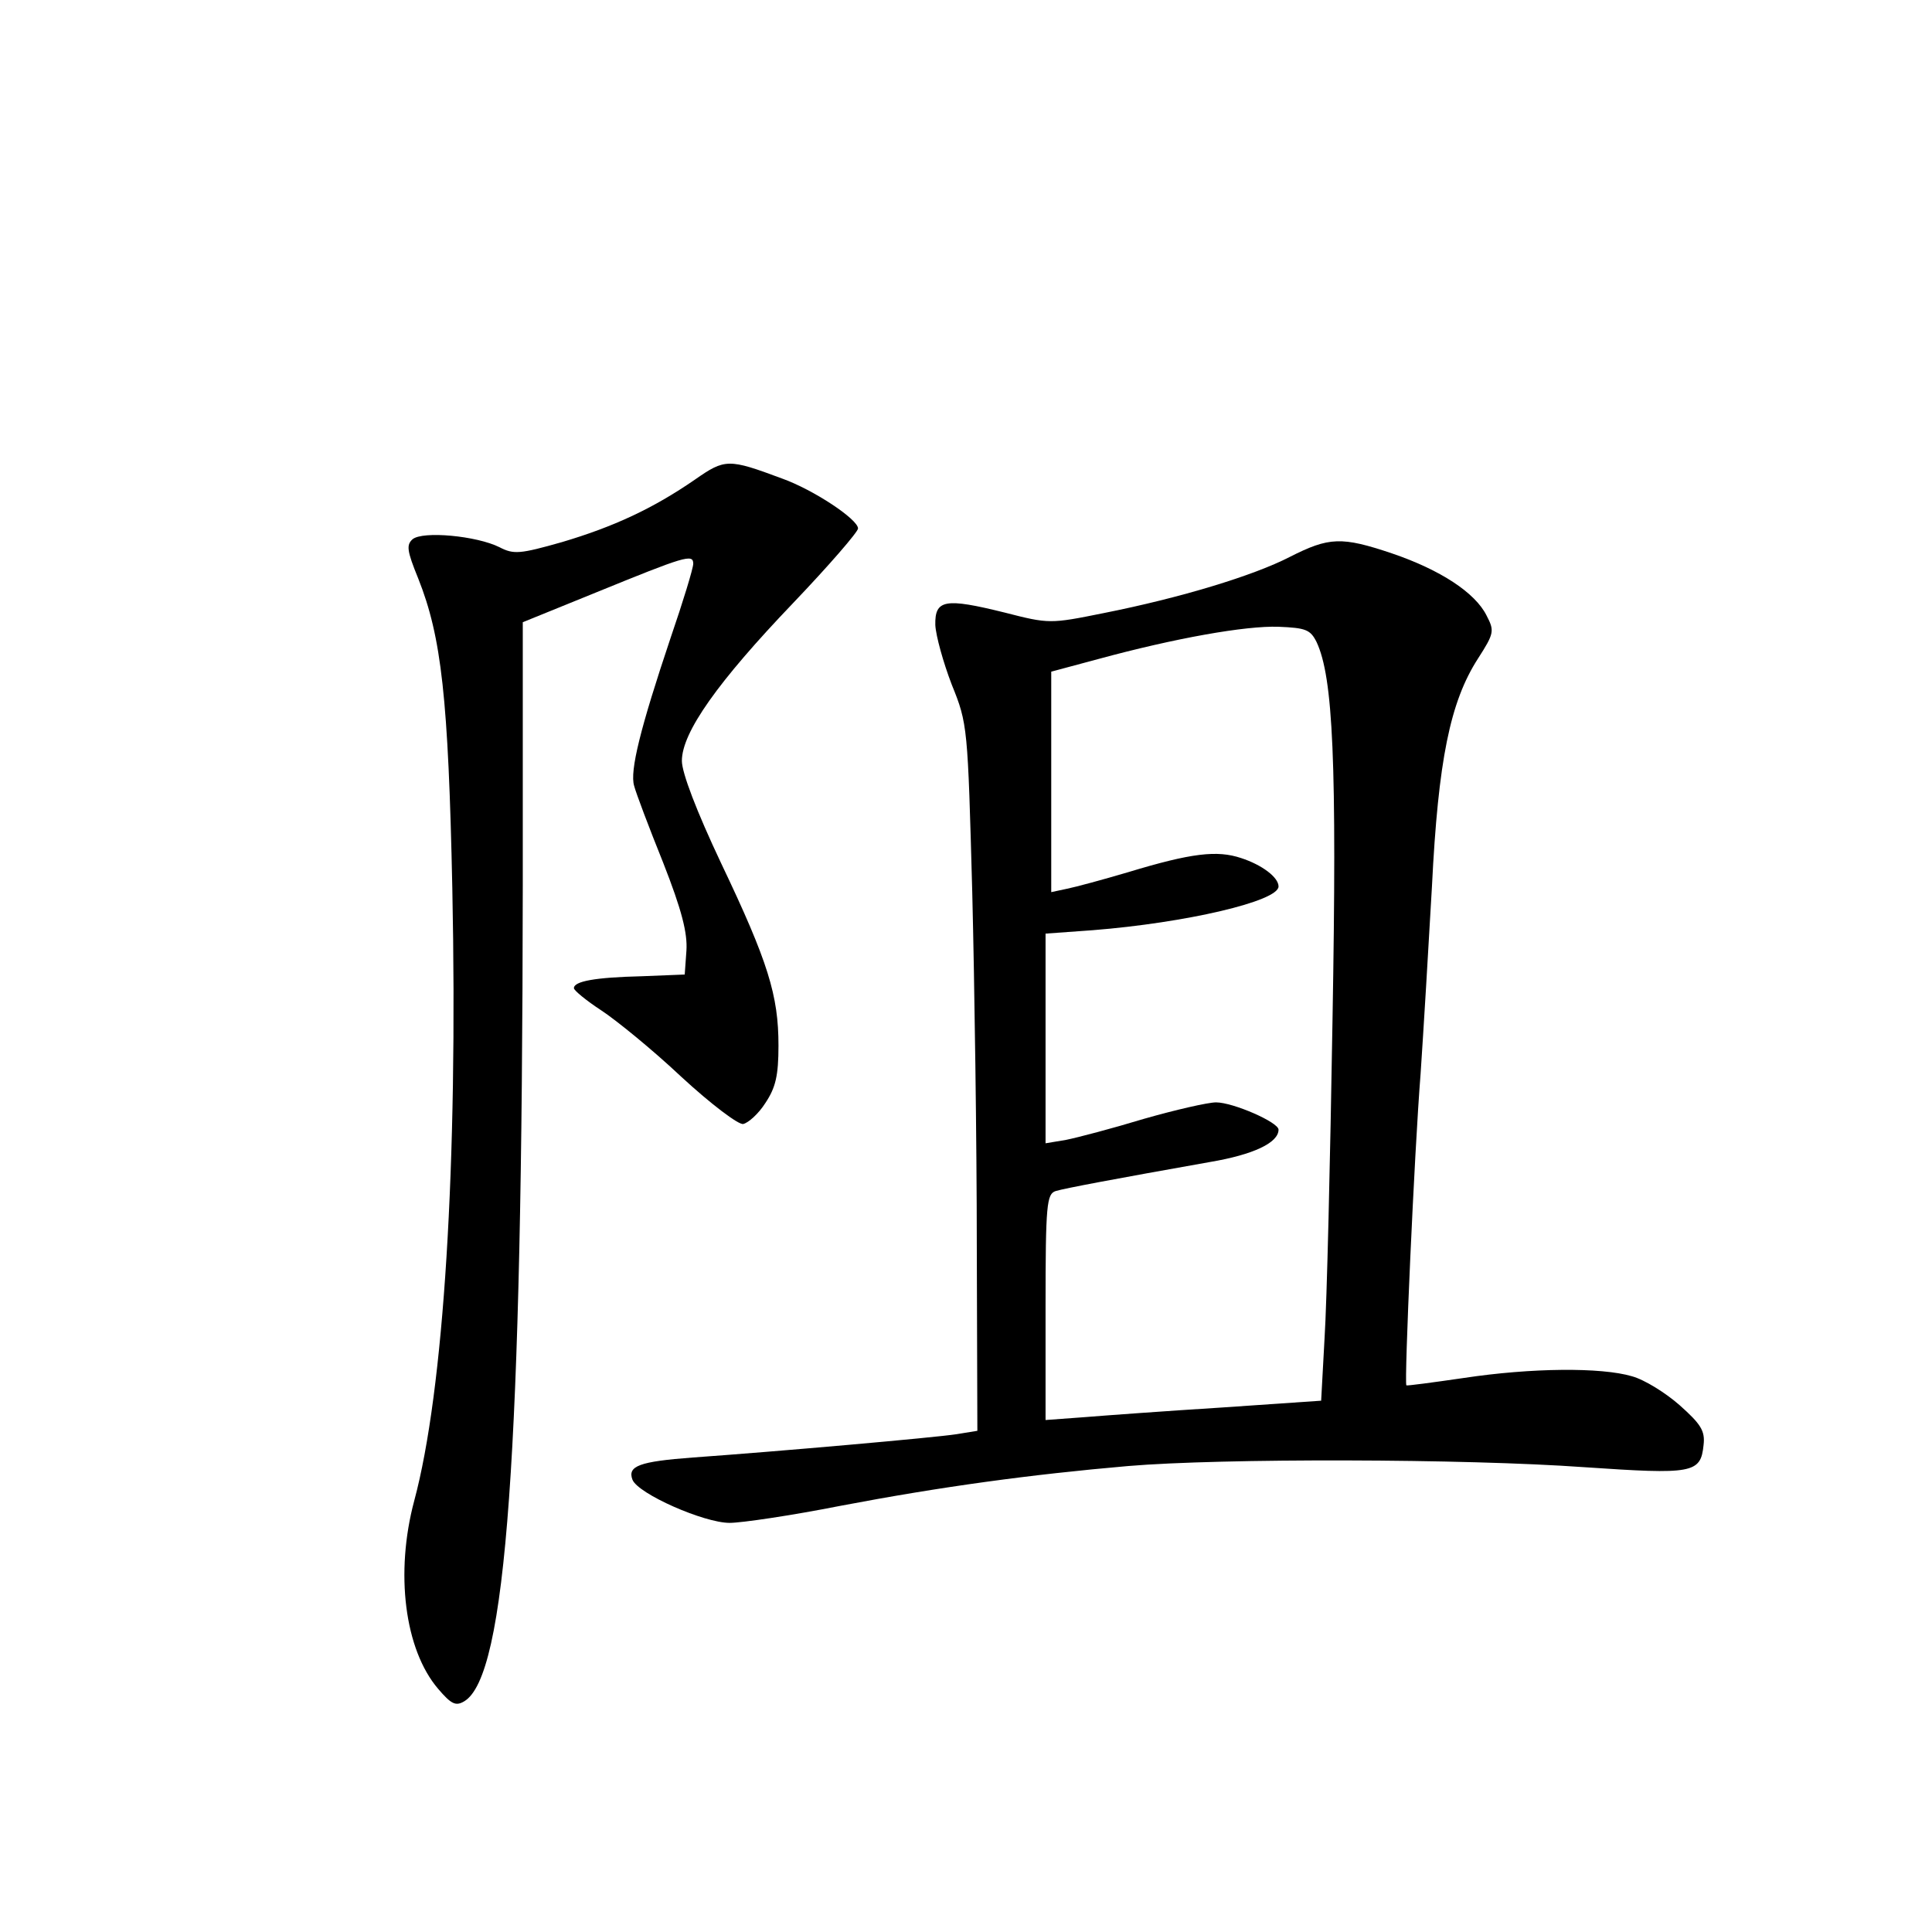 <?xml version="1.0" standalone="no"?>
<!DOCTYPE svg PUBLIC "-//W3C//DTD SVG 20010904//EN"
 "http://www.w3.org/TR/2001/REC-SVG-20010904/DTD/svg10.dtd">
<svg version="1.0" xmlns="http://www.w3.org/2000/svg"
 width="340pt" height="340pt" viewBox="0 0 340 340"
 preserveAspectRatio="xMidYMid meet">
<g transform="translate(0,340) scale(0.1,-0.1)"
fill="#000000" stroke="none">
<path d="M1223 2556 c-74 -51 -143 -83 -234 -110 -74 -21 -85 -22 -110 -9 -40
20 -135 29 -153 14 -11 -10 -10 -20 10 -69 41 -103 53 -211 60 -545 10 -486
-15 -885 -67 -1078 -34 -127 -17 -262 42 -331 23 -27 31 -31 46 -22 74 44 102
433 103 1434 l0 465 128 52 c157 64 172 69 172 51 0 -8 -18 -67 -40 -131 -53
-158 -72 -234 -64 -260 3 -12 26 -73 51 -135 33 -84 43 -124 41 -155 l-3 -42
-75 -3 c-84 -2 -120 -9 -120 -21 0 -4 22 -22 48 -39 26 -17 90 -69 141 -117
52 -48 101 -85 109 -83 9 2 27 18 39 37 18 27 23 48 23 101 0 88 -18 147 -101
321 -43 91 -69 159 -69 180 0 50 63 139 196 278 63 66 114 125 114 131 0 16
-78 68 -134 88 -94 35 -100 35 -153 -2z"/>
<path d="M2270 2420 c-64 -33 -192 -72 -328 -99 -94 -19 -96 -19 -174 1 -105
26 -123 23 -122 -22 1 -19 14 -66 29 -105 28 -69 28 -74 36 -365 4 -162 8
-442 8 -622 l1 -326 -37 -6 c-39 -6 -310 -30 -464 -41 -94 -7 -115 -15 -106
-39 10 -25 126 -76 171 -76 21 0 109 13 195 30 179 34 334 55 506 70 165 14
594 13 803 -2 191 -13 205 -11 210 39 3 25 -5 37 -42 70 -25 22 -62 45 -84 51
-54 16 -177 15 -296 -3 -55 -8 -100 -14 -101 -13 -4 5 14 410 25 548 5 74 14
223 20 330 11 222 32 325 81 401 29 45 29 49 15 76 -20 40 -81 80 -166 109
-89 30 -111 29 -180 -6z m47 -150 c29 -62 36 -210 28 -665 -4 -247 -10 -499
-14 -560 l-6 -110 -175 -12 c-96 -6 -205 -14 -242 -17 l-68 -5 0 199 c0 181 2
199 18 204 17 5 102 21 271 51 77 13 121 34 121 57 0 13 -80 48 -110 48 -14 0
-71 -13 -127 -29 -56 -17 -117 -33 -137 -37 l-36 -6 0 184 0 185 83 6 c164 13
327 51 327 77 0 16 -29 38 -66 50 -42 14 -87 9 -199 -25 -44 -13 -92 -26 -107
-29 l-28 -6 0 194 0 194 82 22 c136 37 260 59 318 57 48 -2 56 -5 67 -27z"/>
</g>
</svg>
